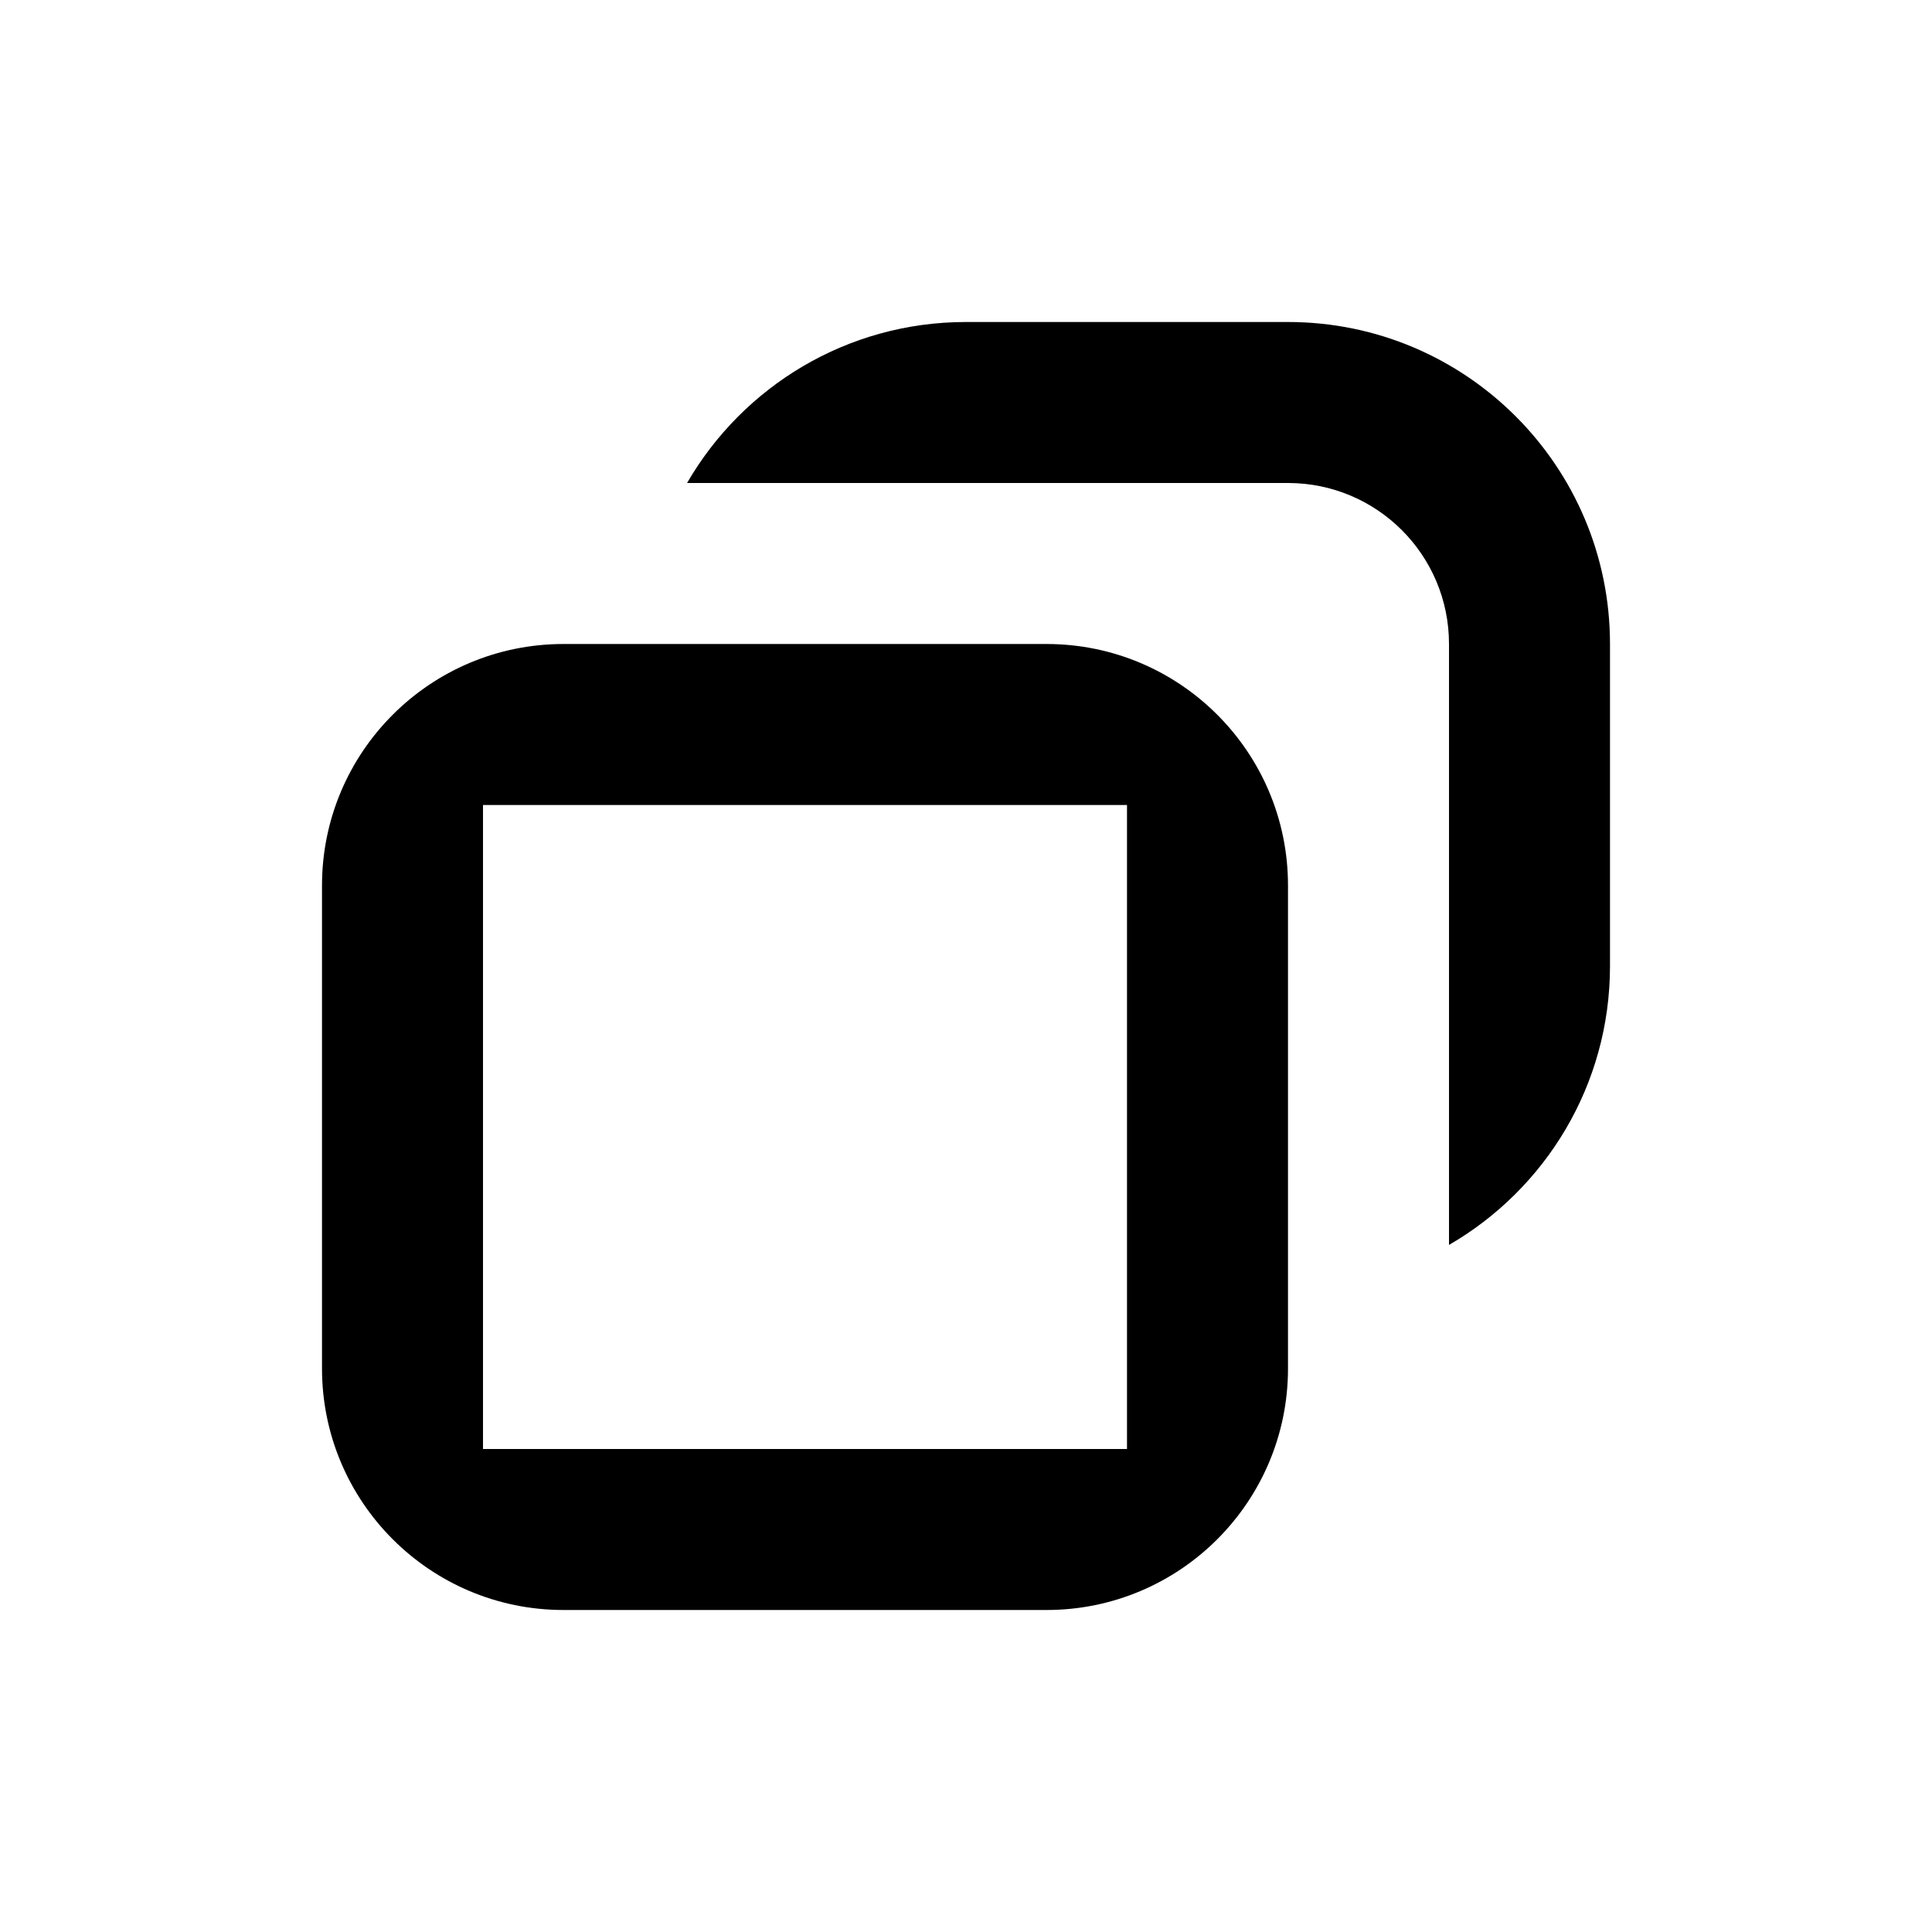 <svg width="24" height="24" viewBox="0 0 24 24" fill="none" xmlns="http://www.w3.org/2000/svg">
<path fill-rule="evenodd" clip-rule="evenodd" d="M16 6H14H12H8.535C9.227 4.804 10.519 4 12 4H16C18.209 4 20 5.791 20 8V12C20 13.481 19.196 14.773 18 15.465V12V10V8C18 6.895 17.105 6 16 6ZM8 8L7 8C5.343 8 4 9.343 4 11V17C4 18.657 5.343 20 7 20H13C14.657 20 16 18.657 16 17V16V14V11C16 9.343 14.657 8 13 8L10 8H8ZM14 17V18H13H7H6V17V11V10H7H8H10H13H14V11V14V16V17Z" fill="currentColor"/>
</svg>
